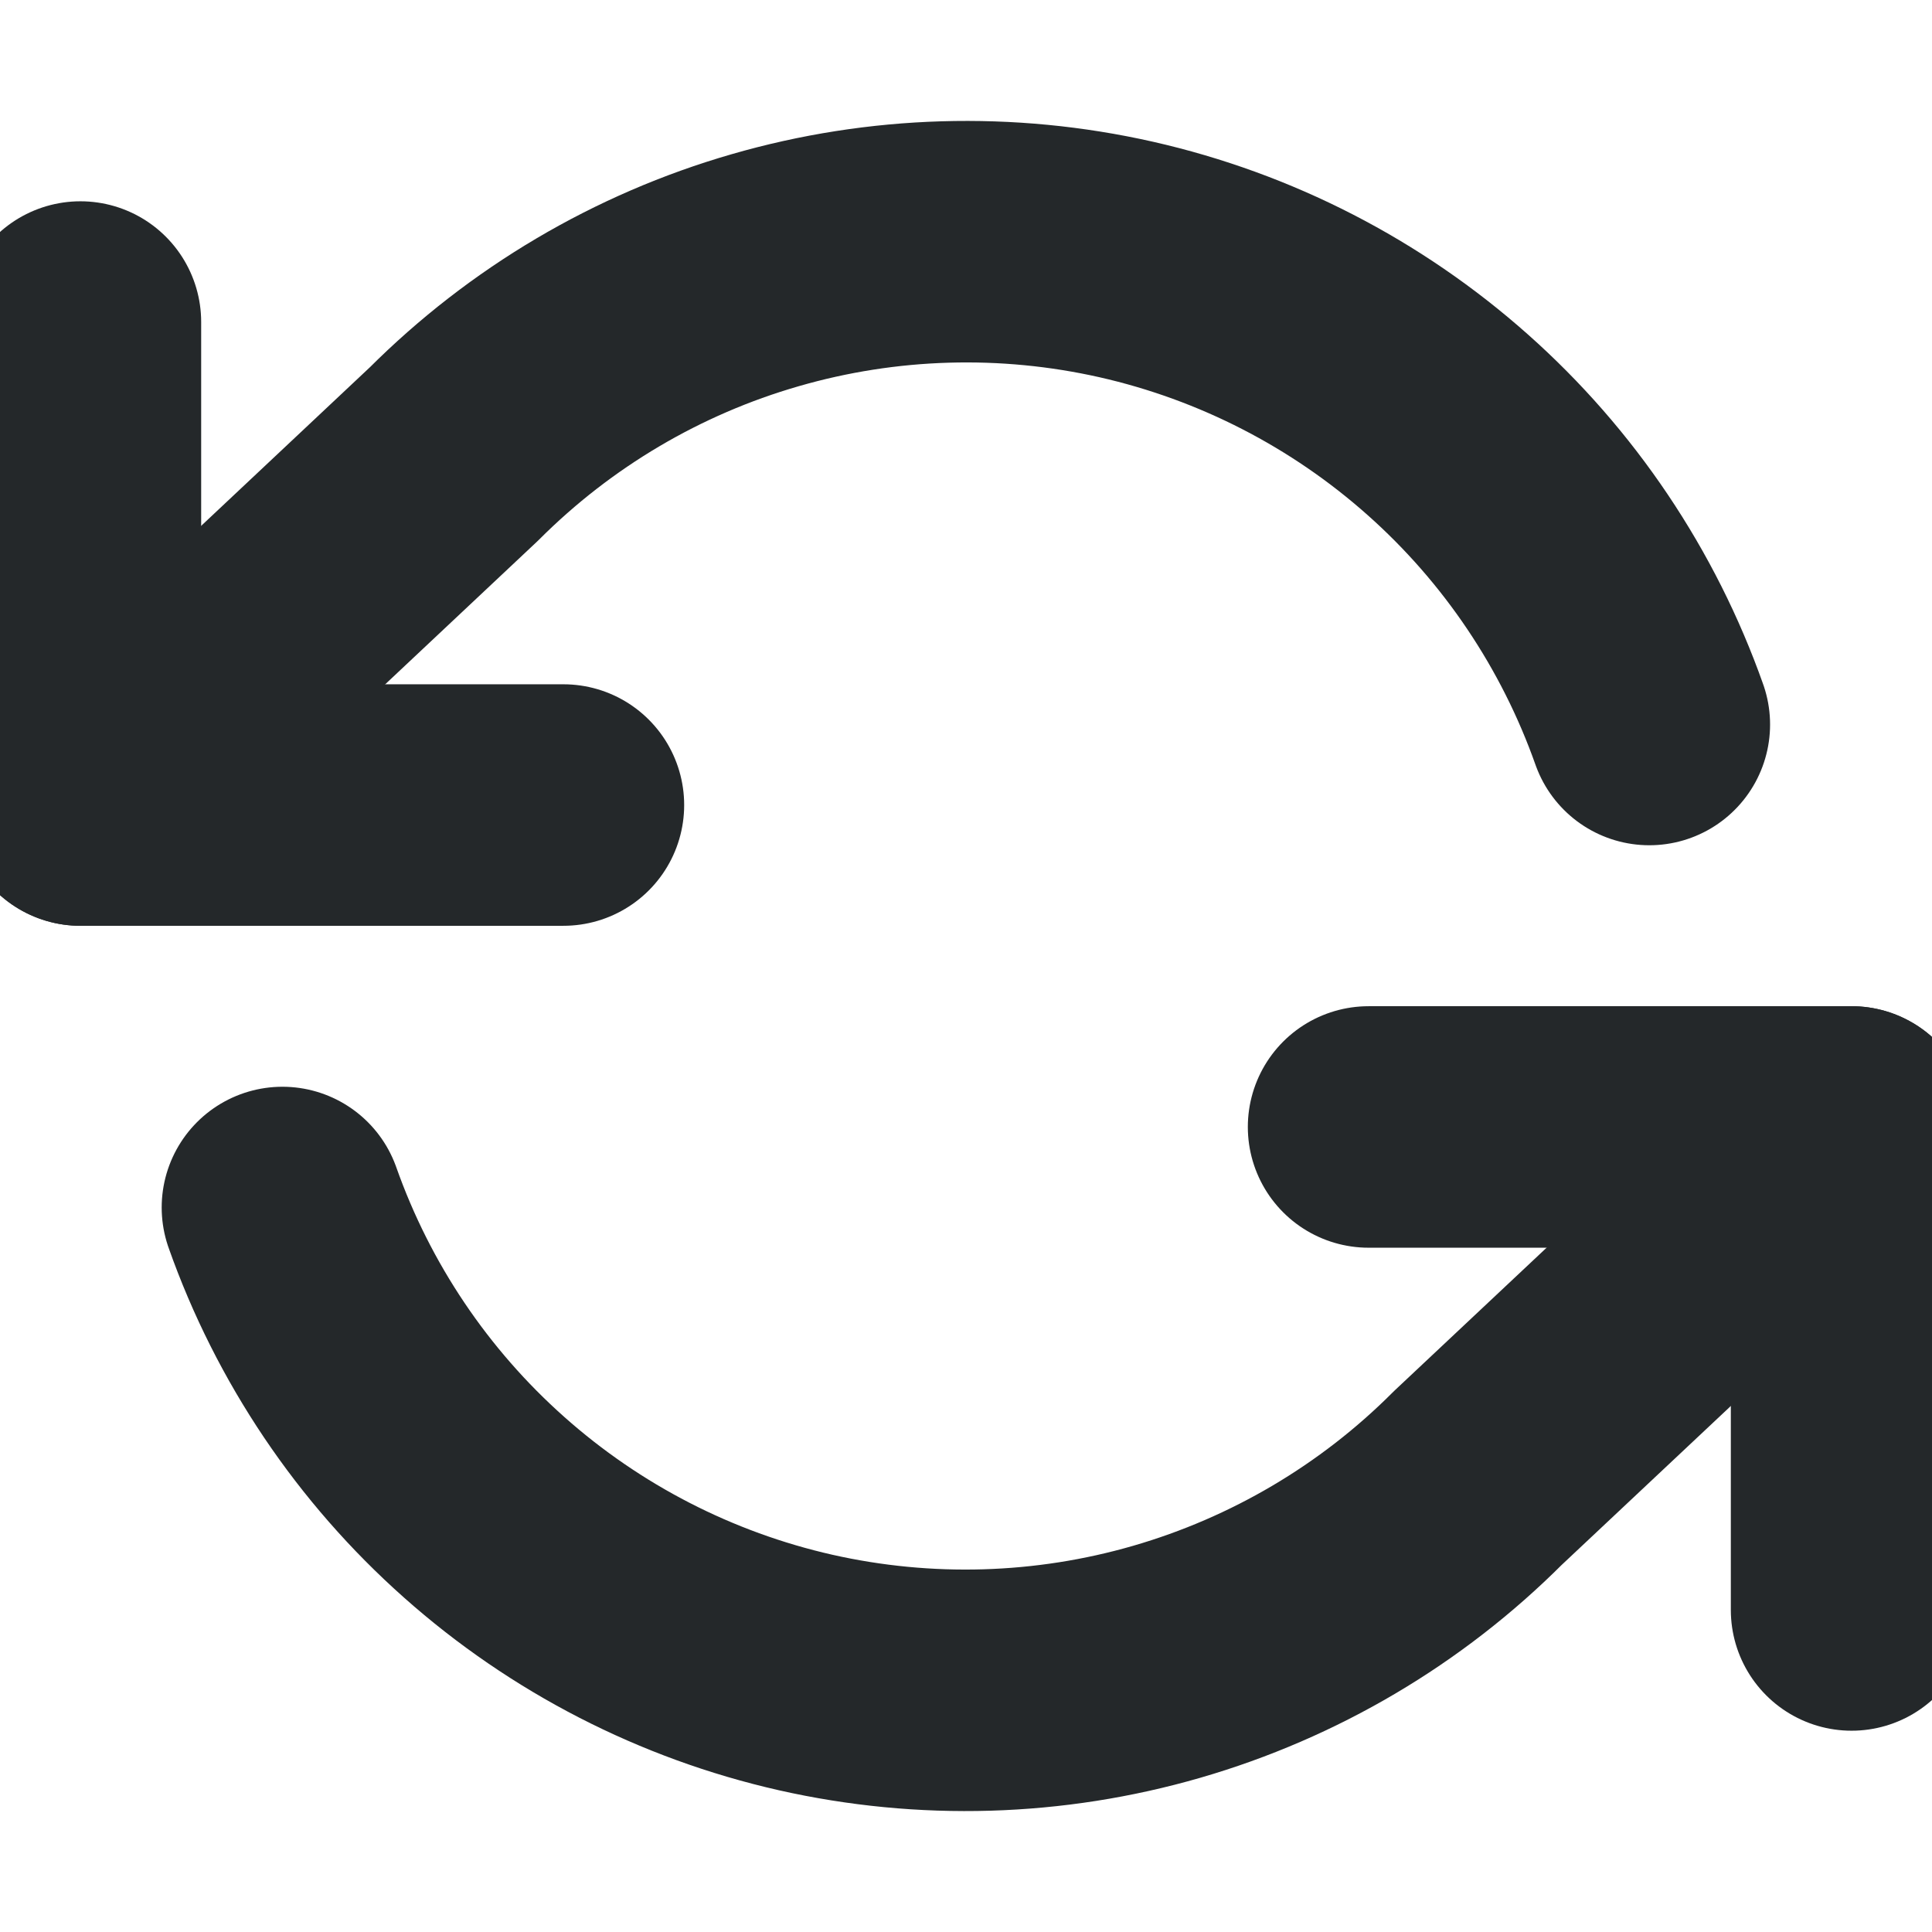 <svg width="16" height="16" viewBox="0 0 16 16" fill="none" xmlns="http://www.w3.org/2000/svg">
<g clip-path="url(#clip0)">
<path d="M0.666 2.667V6.667H4.666" stroke="#24282A" stroke-width="2" stroke-linecap="round" stroke-linejoin="round"/>
<path d="M15.334 13.333V9.333H11.334" stroke="#24282A" stroke-width="2" stroke-linecap="round" stroke-linejoin="round"/>
<path d="M13.659 6C13.321 5.045 12.747 4.19 11.989 3.517C11.232 2.844 10.316 2.373 9.327 2.149C8.339 1.926 7.31 1.956 6.336 2.238C5.362 2.519 4.476 3.043 3.759 3.76L0.666 6.667M15.333 9.333L12.239 12.24C11.523 12.957 10.636 13.48 9.663 13.762C8.689 14.044 7.66 14.074 6.672 13.851C5.683 13.627 4.767 13.156 4.01 12.483C3.252 11.81 2.677 10.956 2.339 10" stroke="#24282A" stroke-width="2" stroke-linecap="round" stroke-linejoin="round"/>
</g>
<defs>
<clipPath id="clip0">
<rect width="16" height="16" fill="white"/>
</clipPath>
</defs>
</svg>
